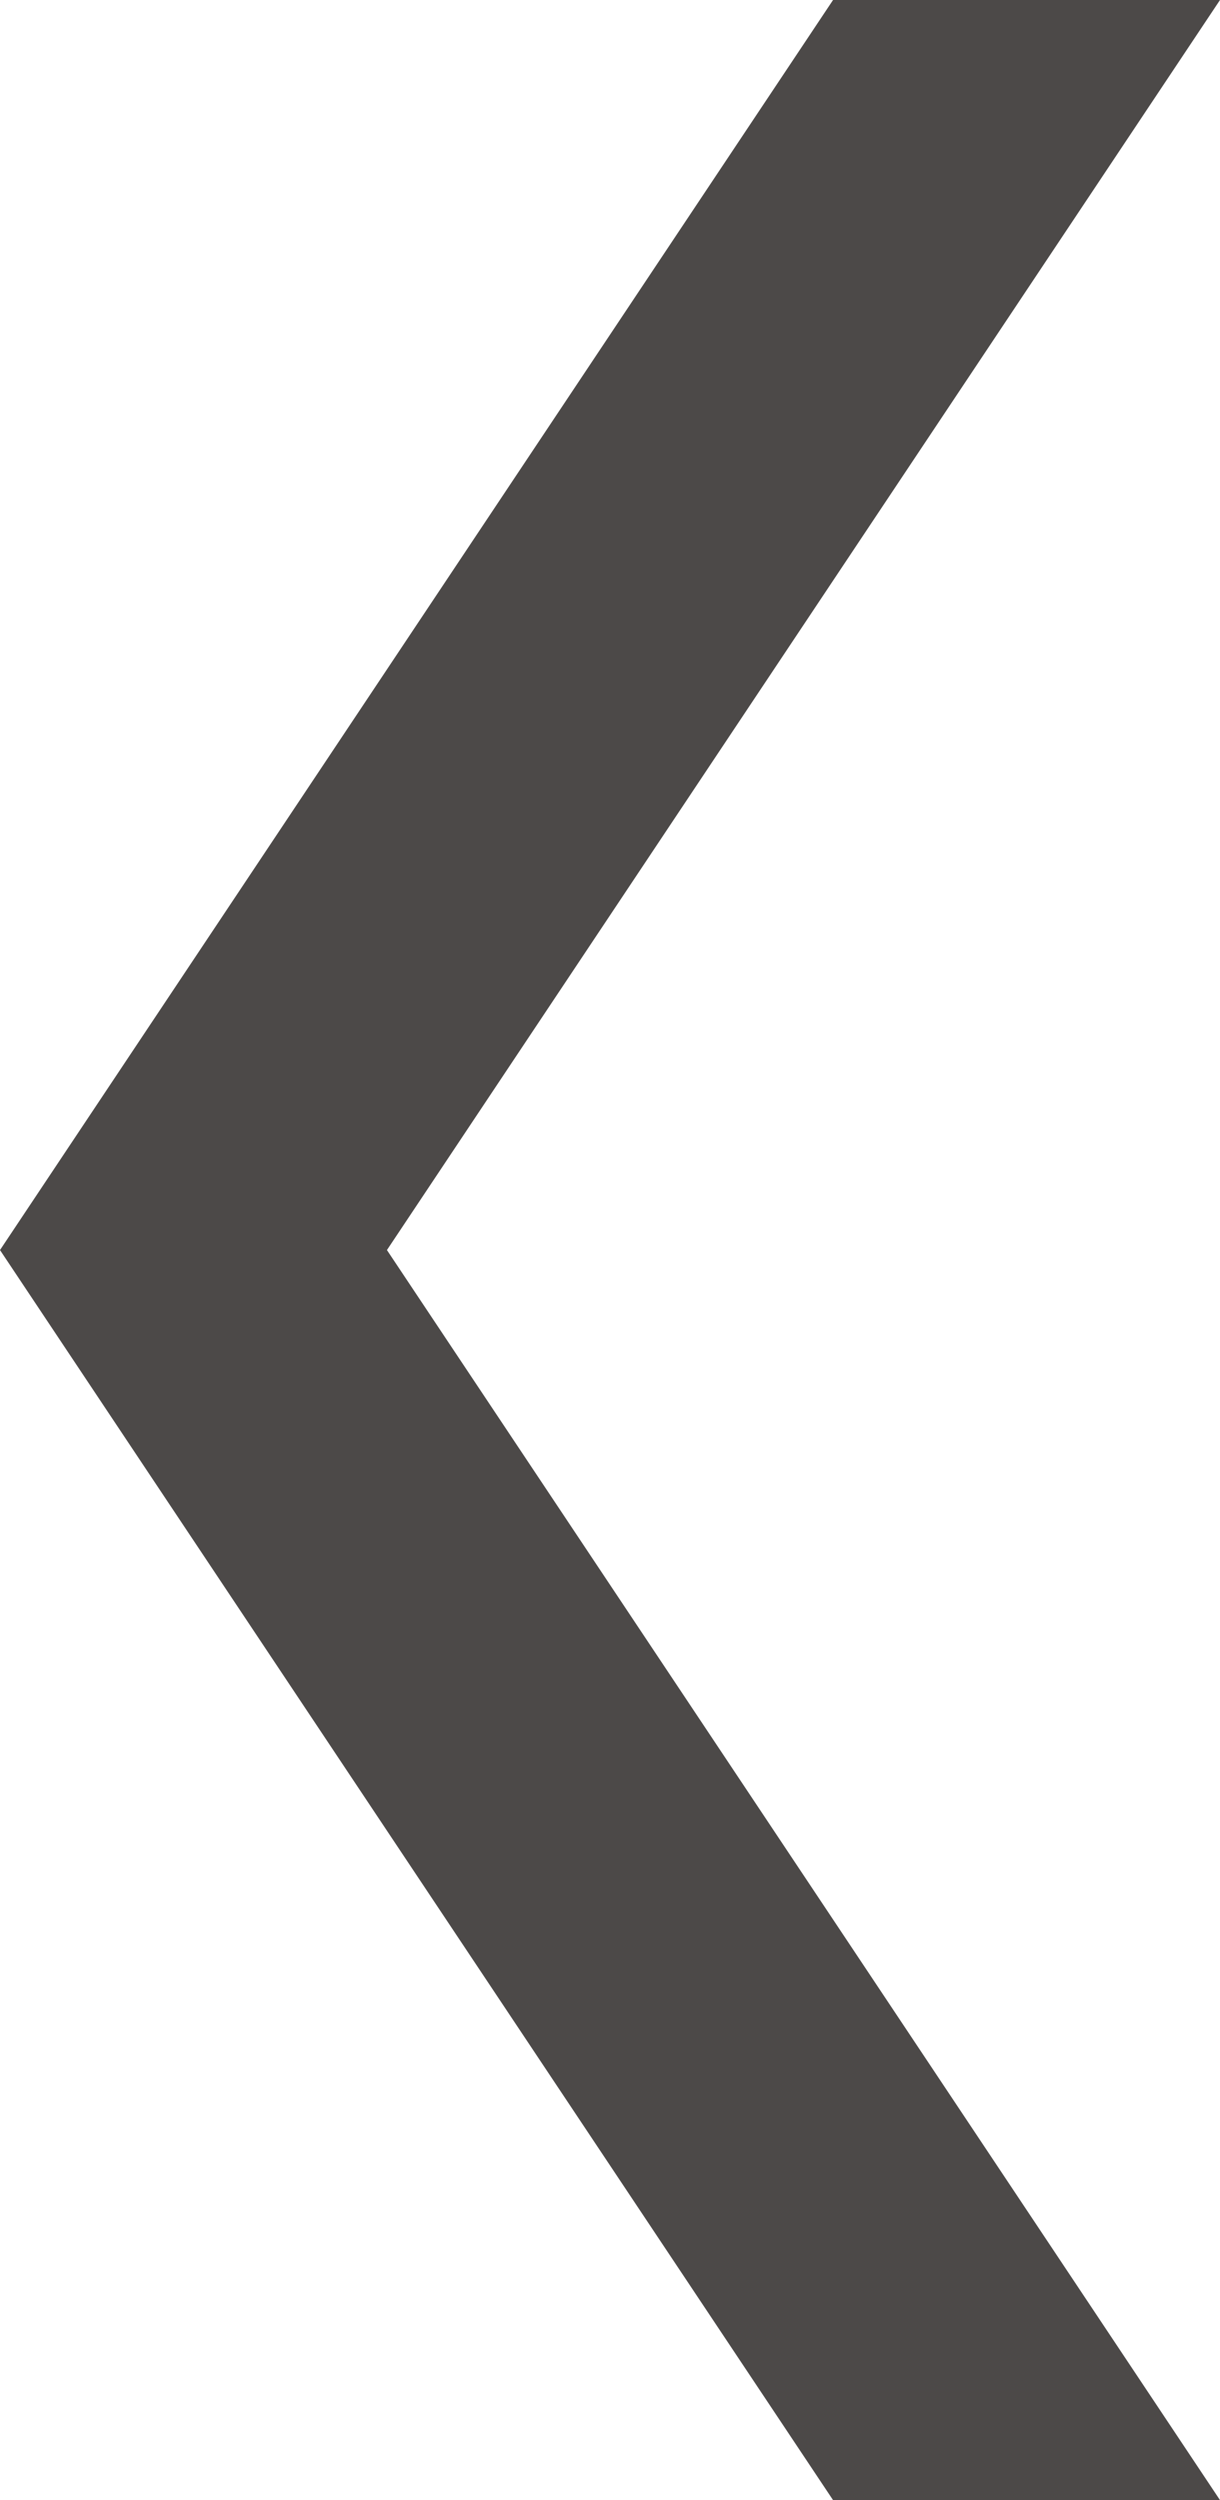 <?xml version="1.0" encoding="UTF-8"?><svg id="_圖層_2" xmlns="http://www.w3.org/2000/svg" viewBox="0 0 10.31 21.12"><defs><style>.cls-1{fill:#4c4948;}</style></defs><g id="_圖層_1-2"><polygon class="cls-1" points="7.04 0 10.31 0 3.27 10.56 10.31 21.12 7.04 21.12 0 10.56 7.04 0"/></g></svg>